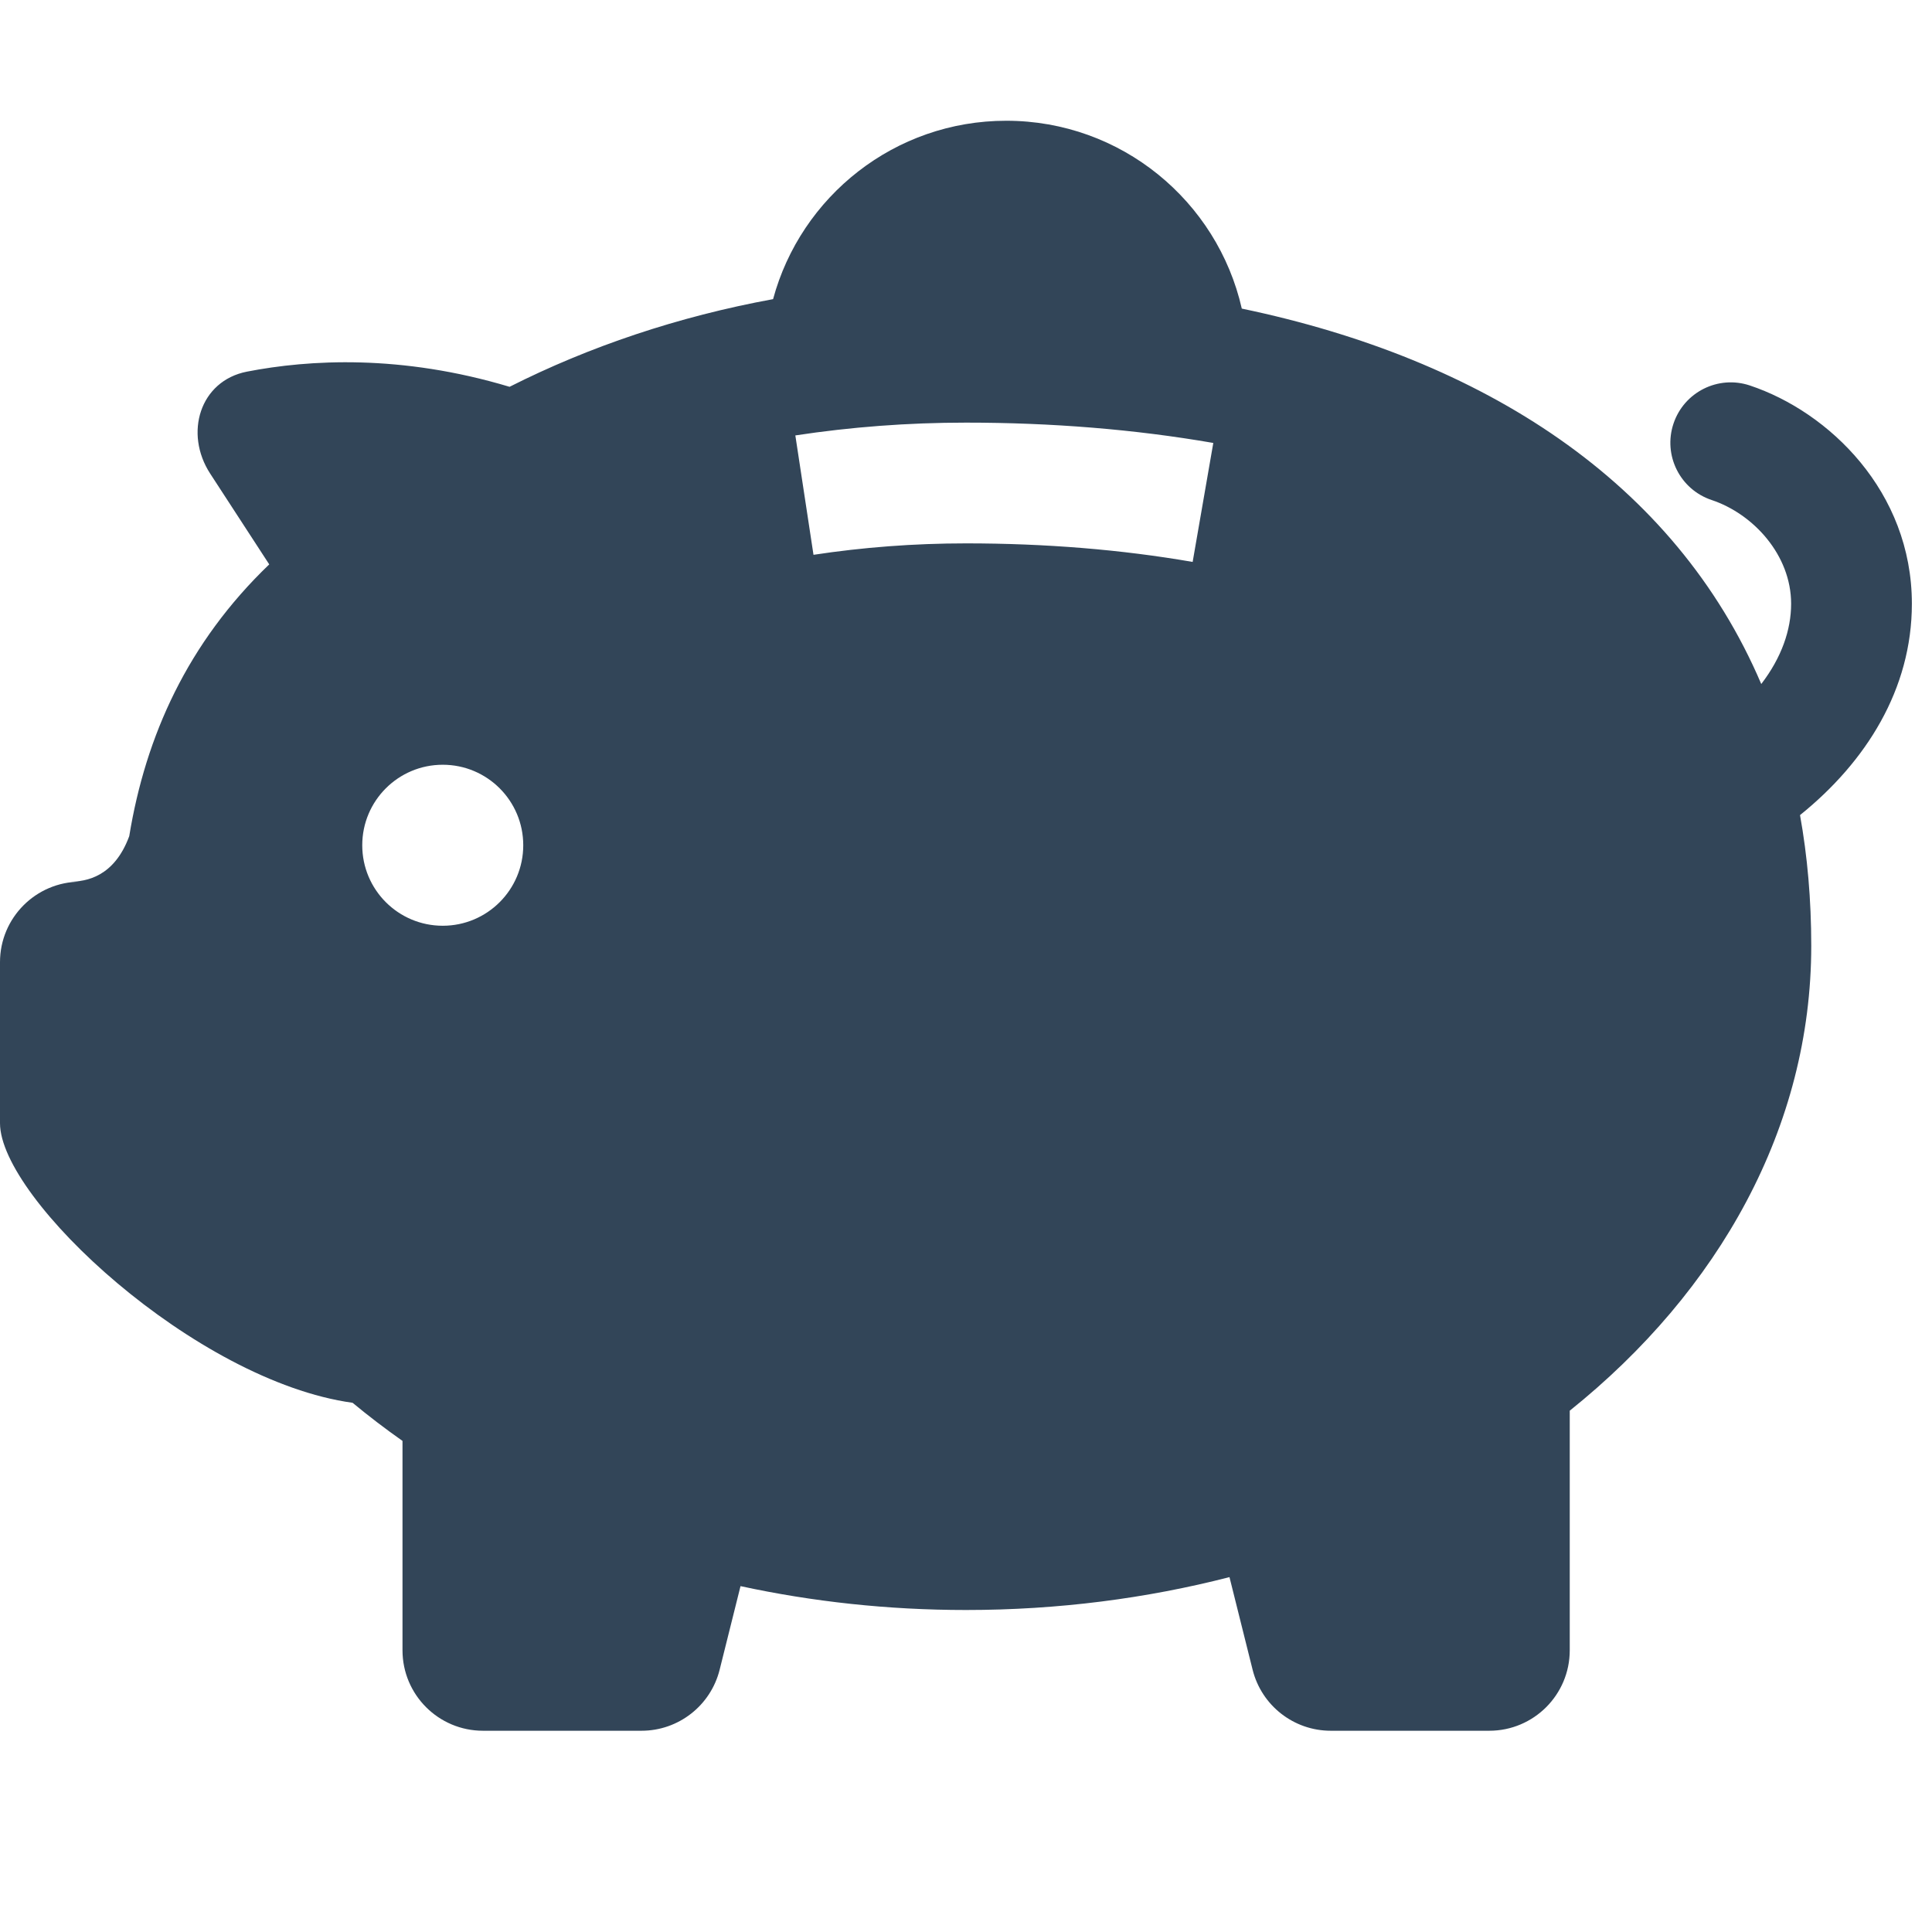<svg width="48" height="48" viewBox="0 0 48 48" fill="none" xmlns="http://www.w3.org/2000/svg">
<path fill-rule="evenodd" clip-rule="evenodd" d="M19.207 7.432C16.847 7.865 14.64 8.61 12.66 9.61C9.961 8.8 7.679 8.933 6.136 9.233C4.964 9.462 4.571 10.766 5.222 11.767L6.689 14.022C4.663 15.967 3.619 18.281 3.211 20.774C2.837 21.787 2.143 21.905 1.731 21.905H1.992C0.891 21.91 0 22.803 0 23.905V27.905C0 29.784 4.855 34.312 8.76 34.852C9.157 35.181 9.57 35.496 10 35.799V41C10 42.105 10.895 43 12 43H15.938C16.856 43 17.656 42.375 17.879 41.485L18.398 39.407C20.182 39.793 22.06 40 24 40C26.286 40 28.486 39.713 30.546 39.183L31.121 41.485C31.344 42.375 32.144 43 33.062 43H37C38.105 43 39 42.105 39 41V35.048C42.712 32.072 45 27.996 45 23.5C45 22.354 44.905 21.271 44.721 20.251C46.36 18.931 47.5 17.126 47.5 15C47.5 12.21 45.438 10.231 43.474 9.577C42.688 9.315 41.839 9.74 41.577 10.526C41.315 11.312 41.74 12.161 42.526 12.423C43.562 12.769 44.5 13.79 44.5 15C44.5 15.652 44.262 16.337 43.758 16.994C41.608 11.954 36.844 8.918 30.852 7.667C30.245 4.995 27.856 3 25 3C22.229 3 19.897 4.879 19.207 7.432ZM13 21C13 22.105 12.105 23 11 23C9.895 23 9 22.105 9 21C9 19.895 9.895 19 11 19C12.105 19 13 19.895 13 21ZM20.211 13.784C21.436 13.598 22.702 13.5 24 13.5C25.967 13.5 27.856 13.653 29.631 13.961L30.144 11.005C28.183 10.665 26.121 10.5 24 10.5C22.552 10.5 21.134 10.609 19.76 10.818L20.211 13.784Z" fill="#324558"/>
</svg>
